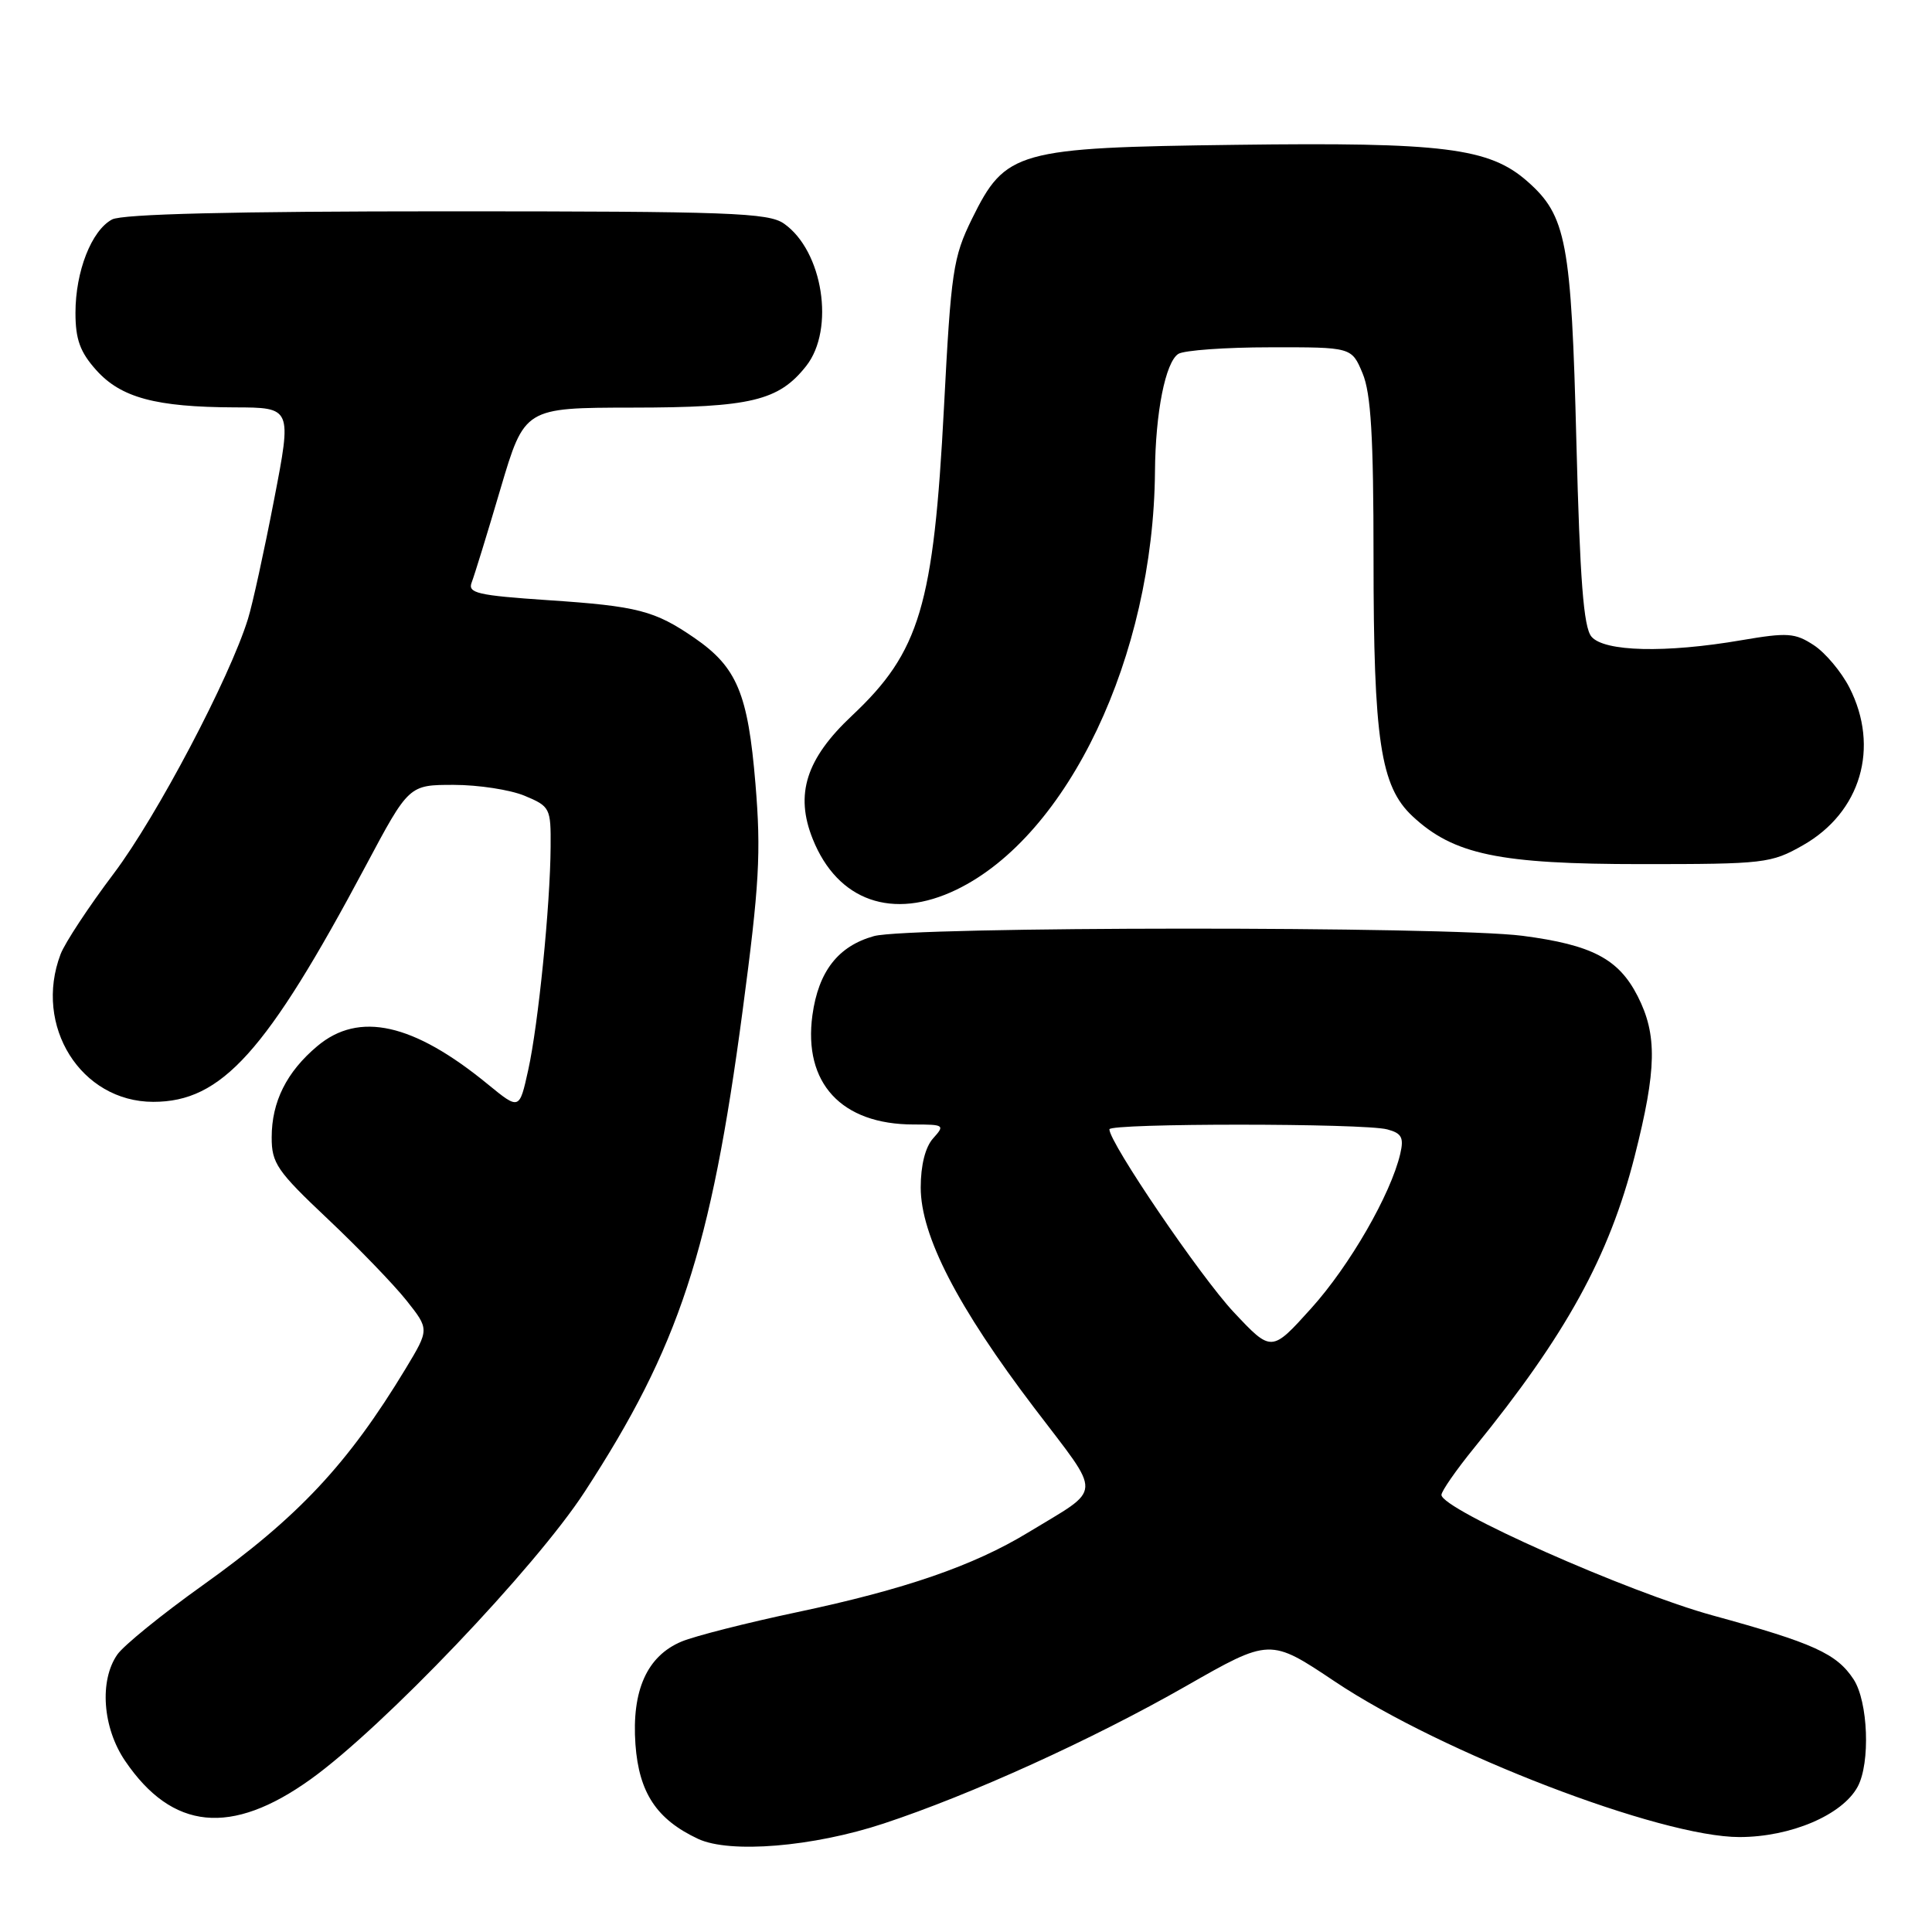 <?xml version="1.0" encoding="UTF-8" standalone="no"?>
<!DOCTYPE svg PUBLIC "-//W3C//DTD SVG 1.1//EN" "http://www.w3.org/Graphics/SVG/1.1/DTD/svg11.dtd" >
<svg xmlns="http://www.w3.org/2000/svg" xmlns:xlink="http://www.w3.org/1999/xlink" version="1.1" viewBox="0 0 256 256">
 <g >
 <path fill="currentColor"
d=" M 117.08 241.63 C 128.65 237.81 144.72 230.51 157.11 223.44 C 168.28 217.06 168.28 217.06 176.89 222.82 C 191.05 232.29 220.04 243.43 230.50 243.42 C 237.29 243.41 244.12 240.50 246.15 236.75 C 247.85 233.59 247.54 225.48 245.61 222.52 C 243.37 219.11 240.31 217.72 227.00 214.07 C 215.77 211.00 191.00 200.00 191.00 198.08 C 191.00 197.59 192.95 194.78 195.34 191.84 C 207.51 176.88 213.23 166.47 216.60 153.21 C 219.53 141.67 219.61 137.11 216.99 131.98 C 214.47 127.05 210.94 125.20 201.75 124.00 C 191.75 122.71 120.49 122.74 115.80 124.04 C 111.06 125.36 108.45 128.71 107.65 134.51 C 106.42 143.52 111.49 149.00 121.06 149.00 C 125.11 149.00 125.23 149.08 123.65 150.83 C 122.61 151.98 122.00 154.39 122.00 157.35 C 122.00 163.72 126.87 173.17 137.08 186.60 C 146.15 198.54 146.23 196.98 136.24 203.06 C 128.99 207.47 119.88 210.61 105.63 213.62 C 98.96 215.03 92.08 216.78 90.32 217.51 C 85.73 219.43 83.69 223.99 84.20 231.15 C 84.67 237.56 87.01 241.09 92.50 243.66 C 96.72 245.63 107.74 244.72 117.08 241.63 Z  M 41.15 235.77 C 50.74 228.90 70.91 207.75 77.46 197.69 C 89.97 178.49 94.18 165.70 98.39 134.00 C 100.62 117.24 100.86 113.00 100.10 103.84 C 99.11 91.89 97.65 88.41 92.02 84.53 C 86.75 80.91 84.50 80.32 72.68 79.53 C 63.20 78.89 61.94 78.59 62.51 77.15 C 62.86 76.24 64.58 70.67 66.32 64.76 C 69.50 54.03 69.50 54.03 83.78 54.01 C 99.49 54.00 103.19 53.11 106.83 48.49 C 110.66 43.62 109.04 33.24 103.88 29.63 C 101.82 28.19 96.74 28.00 59.21 28.00 C 30.79 28.00 16.20 28.36 14.85 29.08 C 12.12 30.54 10.00 35.96 10.00 41.45 C 10.00 44.97 10.61 46.65 12.75 49.04 C 16.03 52.70 20.64 53.94 31.09 53.98 C 38.68 54.00 38.68 54.00 36.31 66.25 C 35.01 72.99 33.46 80.08 32.86 82.00 C 30.44 89.84 20.77 108.18 15.10 115.71 C 11.77 120.12 8.59 124.95 8.03 126.43 C 4.41 135.94 10.72 145.99 20.30 146.00 C 29.37 146.01 35.29 139.44 48.45 114.75 C 54.18 104.00 54.18 104.00 60.12 104.00 C 63.39 104.00 67.62 104.65 69.53 105.45 C 72.88 106.85 73.00 107.08 72.96 112.20 C 72.91 120.00 71.33 135.73 69.99 141.79 C 68.82 147.09 68.82 147.09 64.65 143.68 C 54.77 135.58 47.57 133.97 42.04 138.62 C 37.98 142.03 36.00 145.99 36.00 150.70 C 35.99 154.13 36.71 155.18 43.41 161.50 C 47.49 165.35 52.19 170.22 53.86 172.32 C 56.89 176.14 56.89 176.14 53.77 181.32 C 46.09 194.02 39.52 201.03 26.80 210.10 C 21.46 213.91 16.40 218.02 15.55 219.23 C 13.14 222.68 13.59 228.94 16.58 233.33 C 22.83 242.53 30.64 243.30 41.15 235.77 Z  M 126.75 117.88 C 141.55 110.71 152.83 86.96 153.04 62.50 C 153.10 54.66 154.43 47.97 156.14 46.89 C 156.89 46.42 162.36 46.02 168.30 46.02 C 179.10 46.00 179.10 46.00 180.55 49.47 C 181.66 52.12 182.00 57.86 182.00 73.92 C 182.00 98.06 182.92 104.19 187.16 108.15 C 192.61 113.24 198.62 114.50 217.50 114.50 C 233.79 114.50 234.68 114.40 238.90 112.00 C 246.57 107.64 249.10 99.04 245.06 91.11 C 243.99 89.02 241.87 86.49 240.34 85.49 C 237.85 83.86 236.86 83.79 230.76 84.83 C 220.70 86.56 212.54 86.36 210.87 84.35 C 209.83 83.10 209.35 76.83 208.88 58.60 C 208.21 32.01 207.56 28.58 202.37 24.02 C 197.33 19.59 191.25 18.83 163.78 19.19 C 134.68 19.56 133.24 19.97 128.79 29.00 C 126.29 34.10 126.02 35.91 125.08 54.00 C 123.71 80.25 121.88 86.38 112.89 94.83 C 106.81 100.54 105.31 105.24 107.69 111.17 C 110.98 119.40 118.29 121.97 126.75 117.88 Z  M 163.46 173.85 C 159.08 169.18 147.00 151.42 147.00 149.64 C 147.00 148.82 180.74 148.82 183.82 149.65 C 185.74 150.16 186.04 150.74 185.54 152.89 C 184.28 158.26 178.85 167.69 173.75 173.35 C 168.48 179.20 168.48 179.20 163.46 173.85 Z "/>
</g>
</svg>